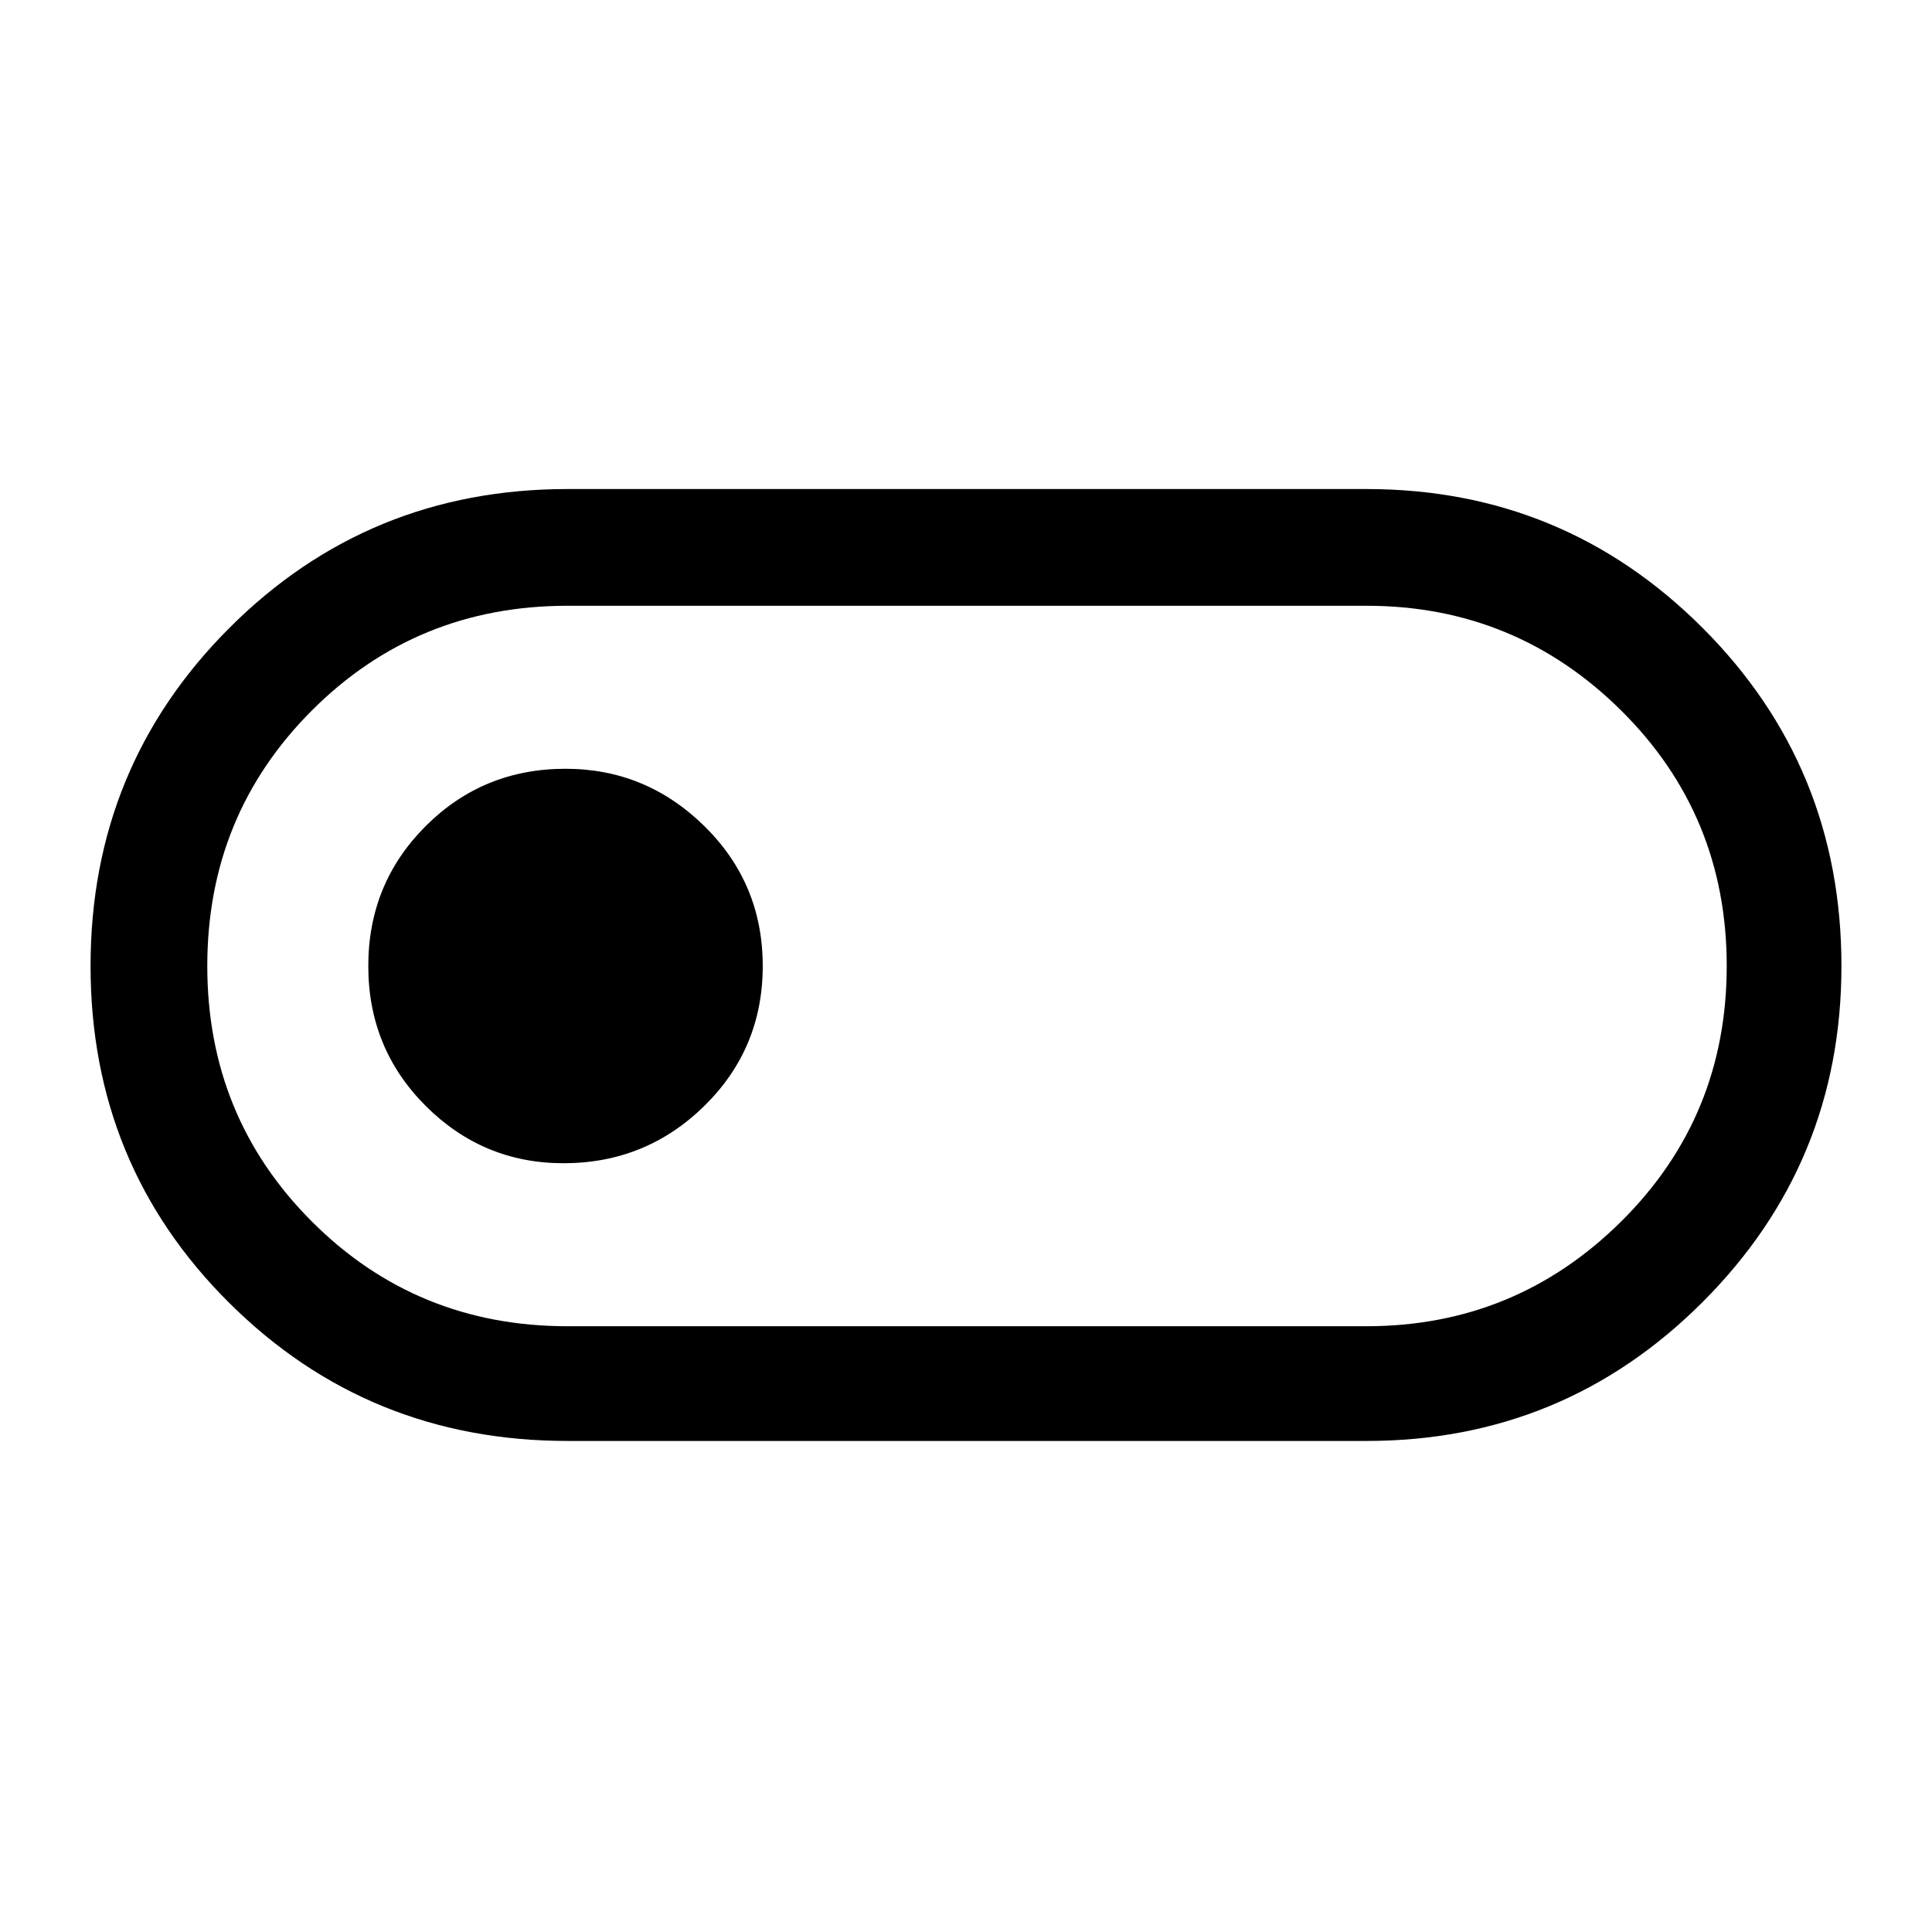 <svg xmlns="http://www.w3.org/2000/svg" height="48" width="48"><path d="M14.1 35.8q-4.95 0-8.4-3.425T2.25 24q0-4.95 3.45-8.4t8.4-3.45h19.85q4.9 0 8.35 3.45 3.45 3.45 3.45 8.4 0 4.9-3.45 8.35-3.45 3.45-8.35 3.45Zm0-2.85h19.85q3.7 0 6.325-2.6T42.9 24q0-3.75-2.625-6.35-2.625-2.6-6.325-2.6H14.1q-3.75 0-6.35 2.6-2.6 2.6-2.6 6.35 0 3.75 2.6 6.35 2.6 2.6 6.35 2.6ZM14 28.9q2.05 0 3.5-1.425Q18.95 26.05 18.95 24t-1.45-3.475Q16.05 19.1 14.05 19.1q-2.05 0-3.475 1.425Q9.15 21.95 9.15 24t1.425 3.475Q12 28.9 14 28.9ZM24 24Z"/></svg>